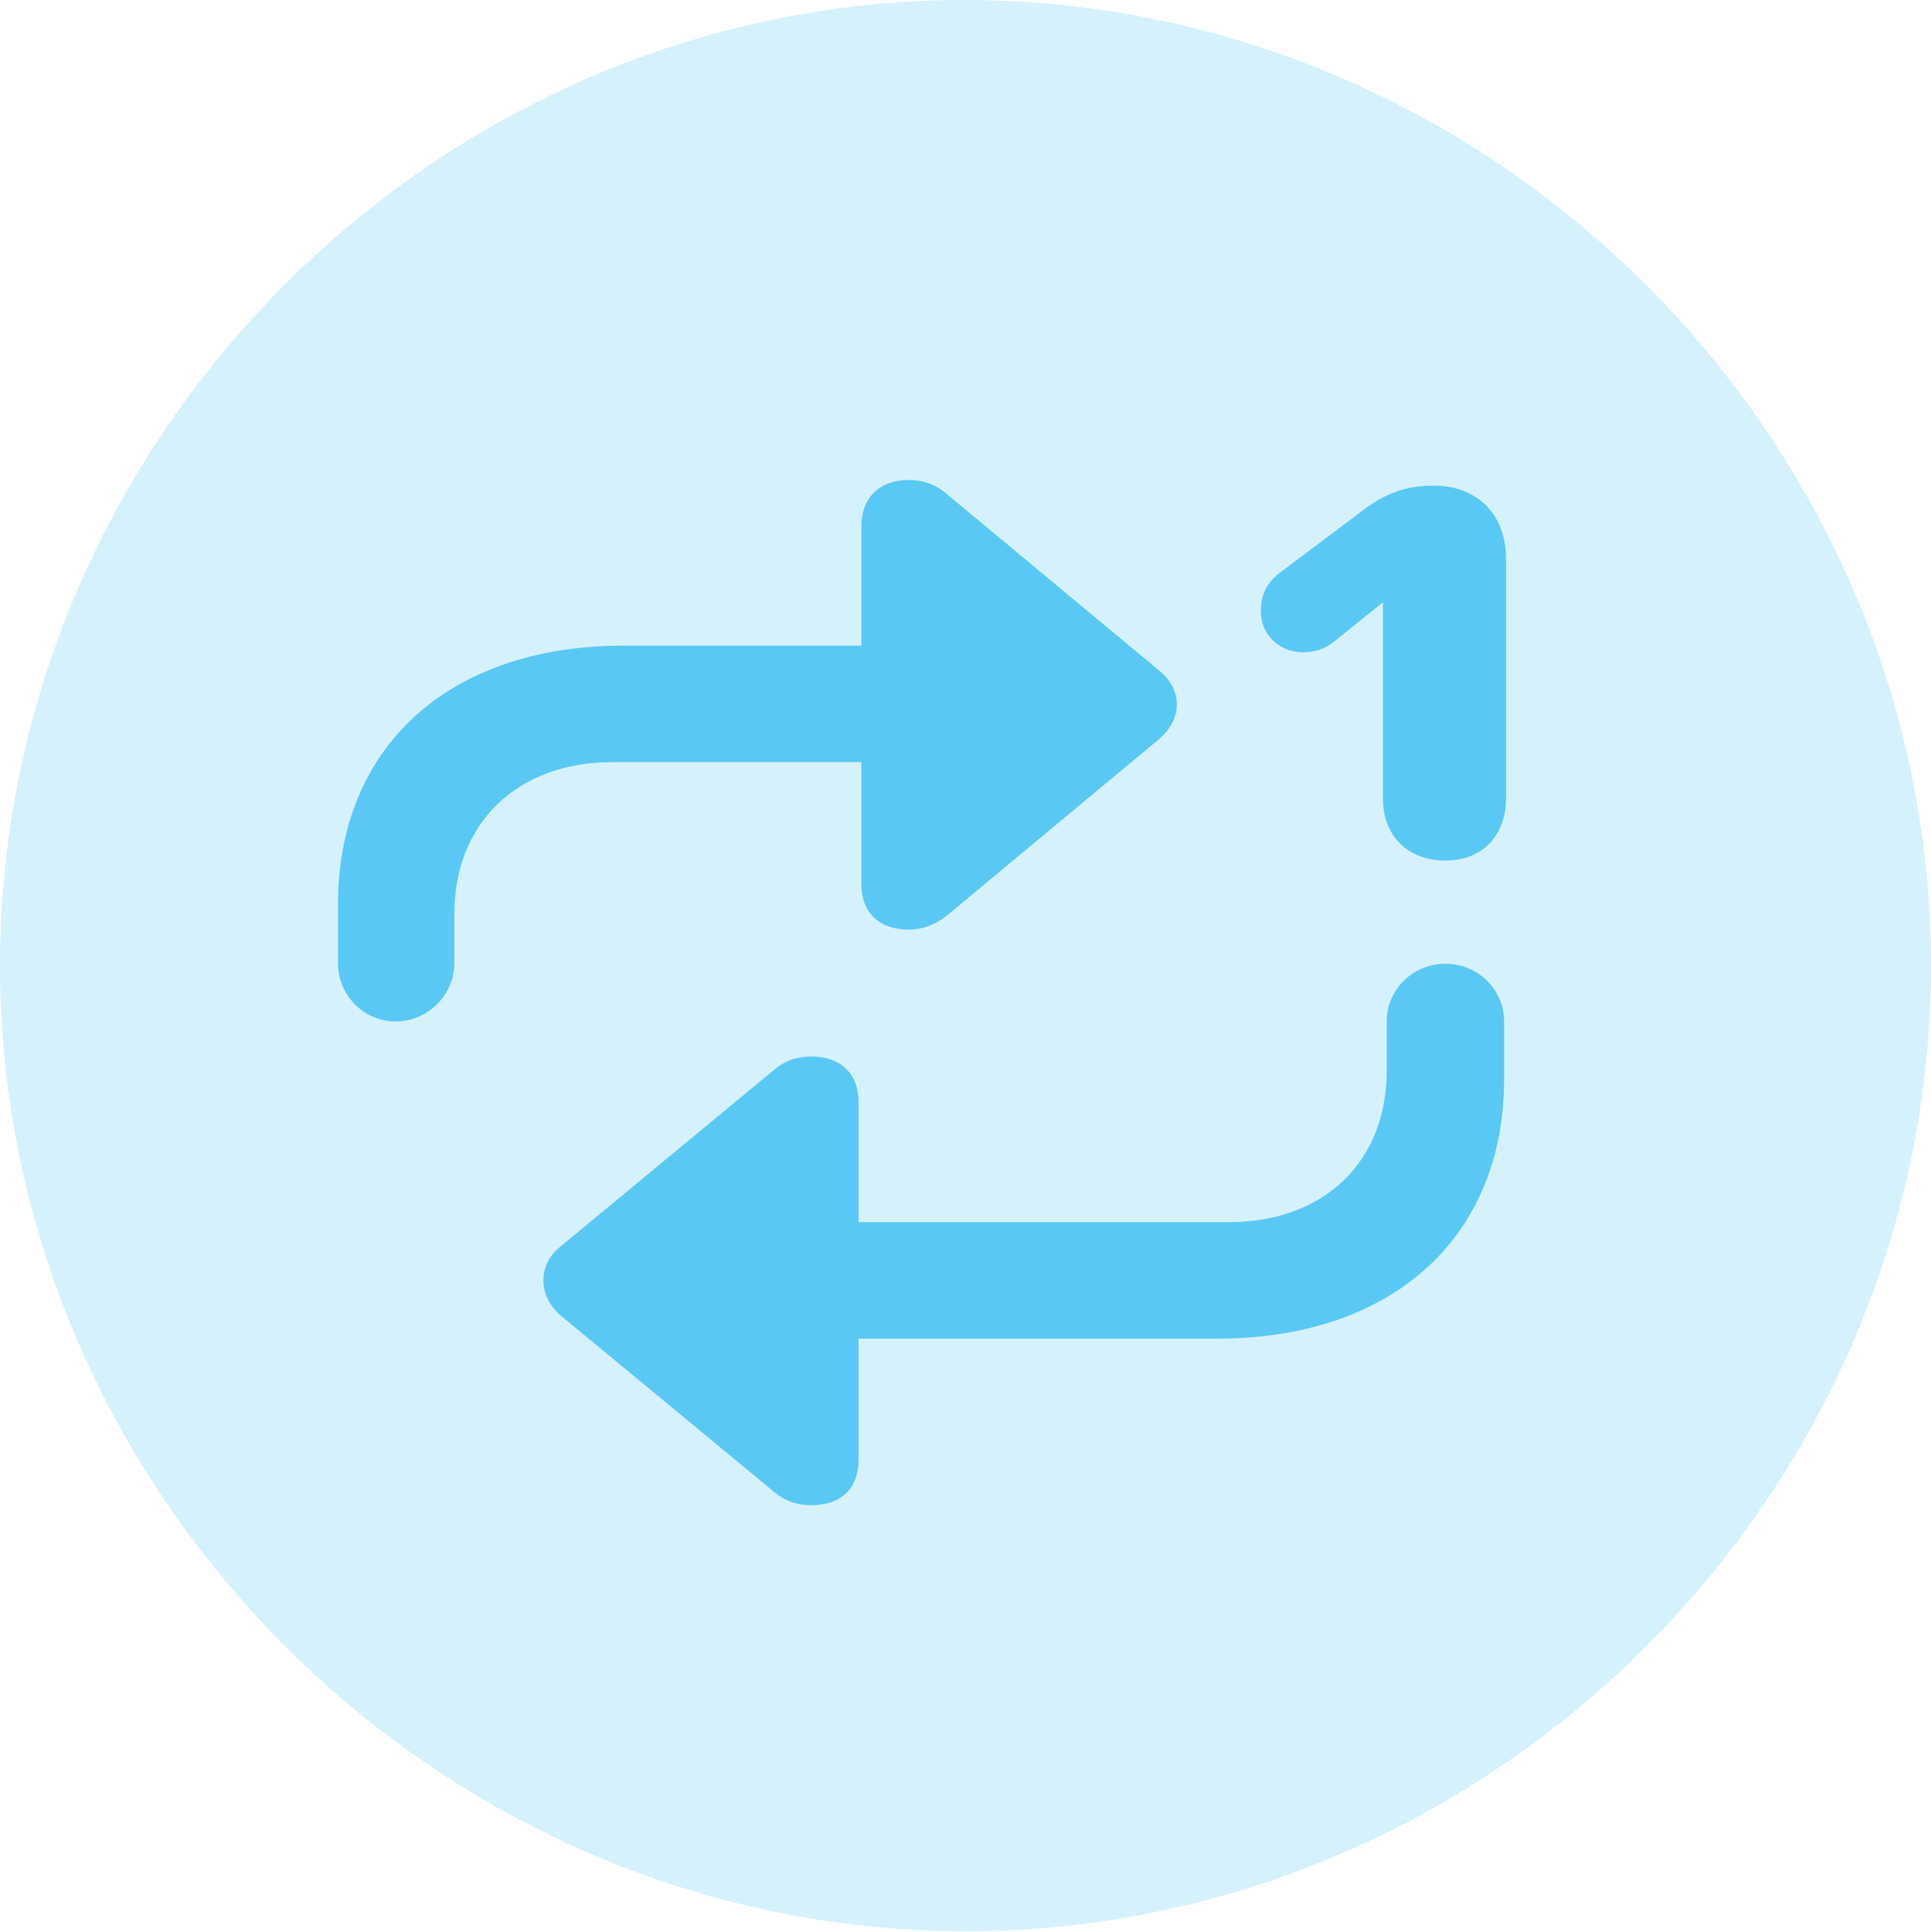 <?xml version="1.0" encoding="UTF-8"?>
<!--Generator: Apple Native CoreSVG 175.5-->
<!DOCTYPE svg
PUBLIC "-//W3C//DTD SVG 1.1//EN"
       "http://www.w3.org/Graphics/SVG/1.1/DTD/svg11.dtd">
<svg version="1.1" xmlns="http://www.w3.org/2000/svg" xmlns:xlink="http://www.w3.org/1999/xlink" width="24.902" height="24.915">
 <g>
  <rect height="24.915" opacity="0" width="24.902" x="0" y="0"/>
  <path d="M12.451 24.902C19.263 24.902 24.902 19.25 24.902 12.451C24.902 5.64 19.25 0 12.439 0C5.64 0 0 5.64 0 12.451C0 19.25 5.652 24.902 12.451 24.902Z" fill="#5ac8f5" fill-opacity="0.25"/>
  <path d="M4.358 12.415L4.358 11.67C4.358 9.619 5.798 8.325 8.044 8.325L11.108 8.325L11.108 6.787C11.108 6.421 11.34 6.189 11.719 6.189C11.89 6.189 12.048 6.238 12.183 6.348L14.929 8.63C15.259 8.887 15.259 9.277 14.929 9.546L12.183 11.829C12.048 11.926 11.89 11.987 11.719 11.987C11.34 11.987 11.108 11.768 11.108 11.401L11.108 9.827L7.898 9.827C6.665 9.827 5.859 10.62 5.859 11.78L5.859 12.415C5.859 12.83 5.518 13.171 5.103 13.171C4.688 13.171 4.358 12.83 4.358 12.415ZM19.397 13.171L19.397 13.916C19.397 15.955 17.956 17.261 15.698 17.261L11.072 17.261L11.072 18.823C11.072 19.189 10.852 19.409 10.461 19.409C10.29 19.409 10.132 19.36 9.998 19.25L7.251 16.98C6.934 16.724 6.921 16.309 7.239 16.064L9.998 13.782C10.132 13.672 10.29 13.623 10.461 13.623C10.84 13.623 11.072 13.843 11.072 14.209L11.072 15.759L15.845 15.759C17.078 15.759 17.883 14.978 17.883 13.806L17.883 13.171C17.883 12.756 18.225 12.427 18.64 12.427C19.055 12.427 19.397 12.756 19.397 13.171ZM18.64 11.096C18.152 11.096 17.834 10.779 17.834 10.29L17.834 7.678L17.944 7.678L17.2 8.276C17.078 8.374 16.943 8.411 16.809 8.411C16.492 8.411 16.26 8.179 16.26 7.886C16.26 7.678 16.321 7.532 16.504 7.385L17.48 6.653C17.847 6.36 18.115 6.262 18.494 6.262C19.043 6.262 19.421 6.628 19.421 7.202L19.421 10.29C19.421 10.779 19.116 11.096 18.64 11.096Z" fill="#5ac8f5"/>
 </g>
</svg>
